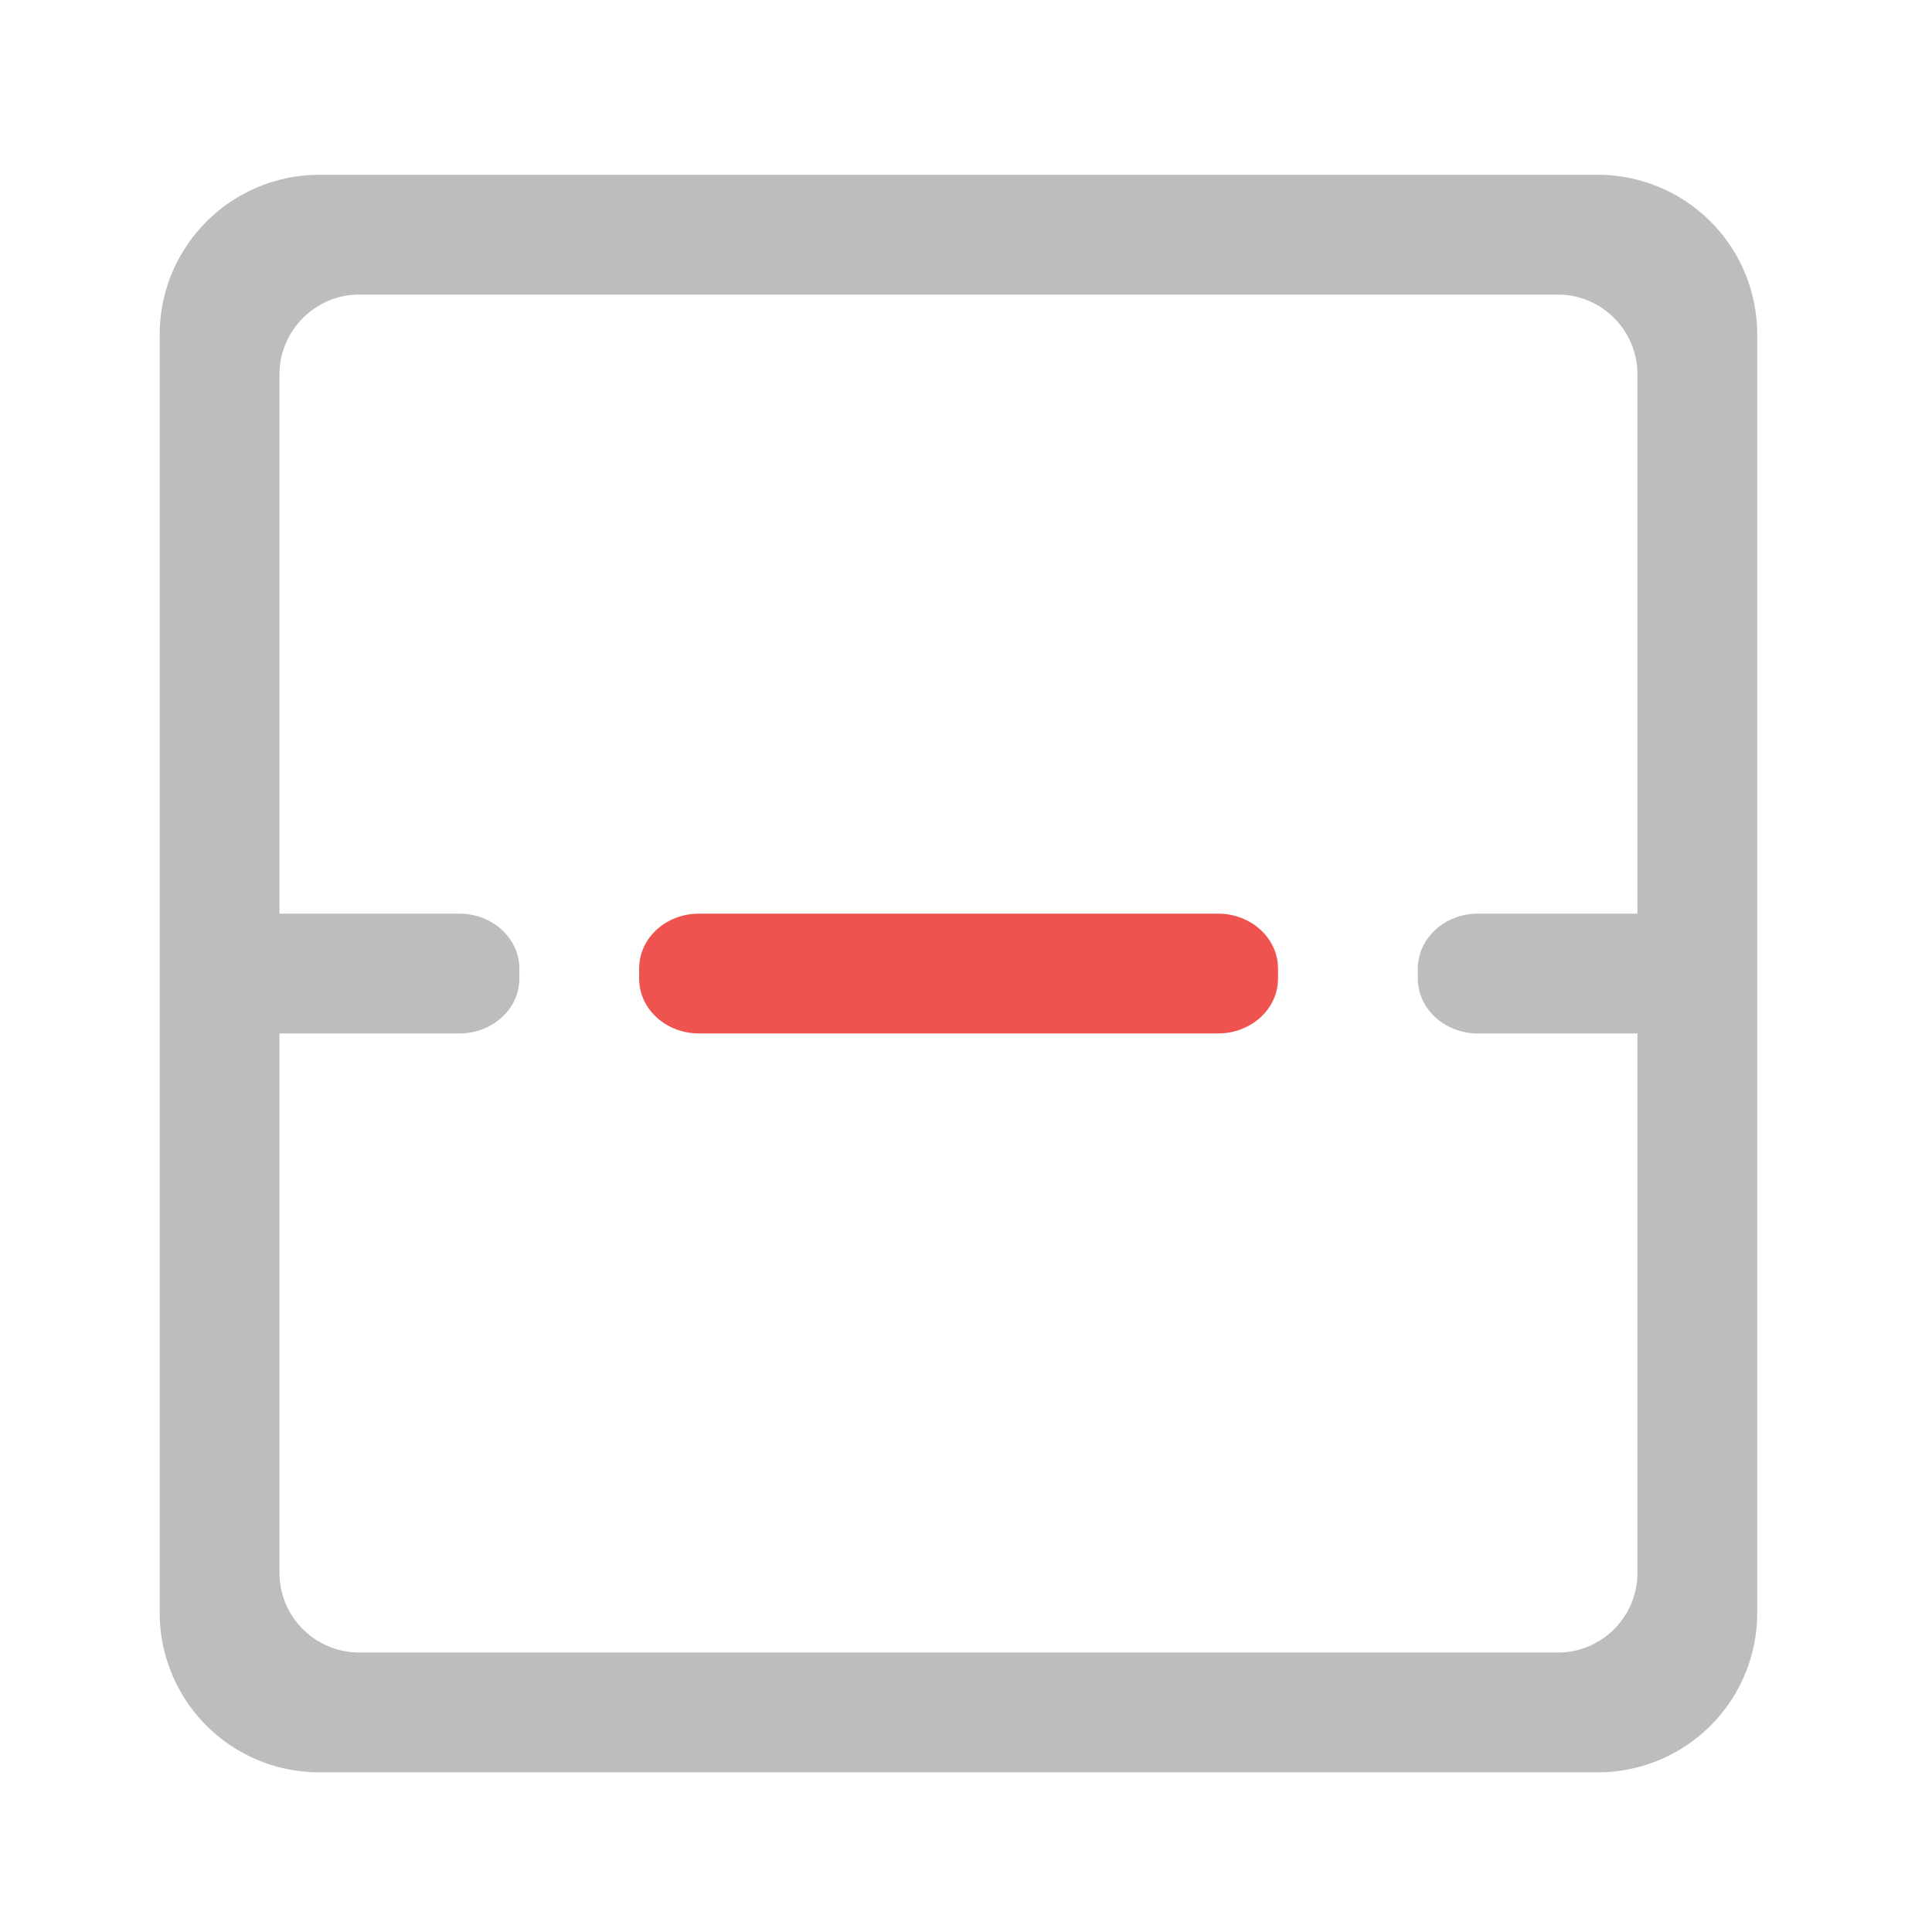<svg xmlns="http://www.w3.org/2000/svg" width="32pt" height="32pt" viewBox="0 0 32 32"><path d="M5.293 2.895a2.646 2.646 0 0 0-2.648 2.648v21.168a2.642 2.642 0 0 0 2.648 2.644h21.168a2.639 2.639 0 0 0 2.644-2.644V5.543a2.642 2.642 0 0 0-2.644-2.648zm.66 1.984h19.848c.73 0 1.32.594 1.32 1.324v19.848c0 .73-.59 1.32-1.32 1.32H5.953c-.73 0-1.324-.59-1.324-1.32V6.203c0-.73.594-1.324 1.324-1.324zm0 0" fill="#bdbdbd"/><path d="M4.629 15.133h2.98c.547 0 .993.406.993.91v.168c0 .5-.446.906-.993.906H4.63c-.547 0-.992-.406-.992-.906v-.168c0-.504.445-.91.992-.91zm0 0M24.477 15.133h2.976c.547 0 .992.406.992.91v.168c0 .5-.445.906-.992.906h-2.976c-.547 0-.993-.406-.993-.906v-.168c0-.504.446-.91.993-.91zm0 0" fill="#bdbdbd"/><path d="M11.578 15.133h8.598c.547 0 .992.406.992.91v.168c0 .5-.445.906-.992.906h-8.598c-.55 0-.992-.406-.992-.906v-.168c0-.504.441-.91.992-.91zm0 0" fill="#ef5350"/></svg>